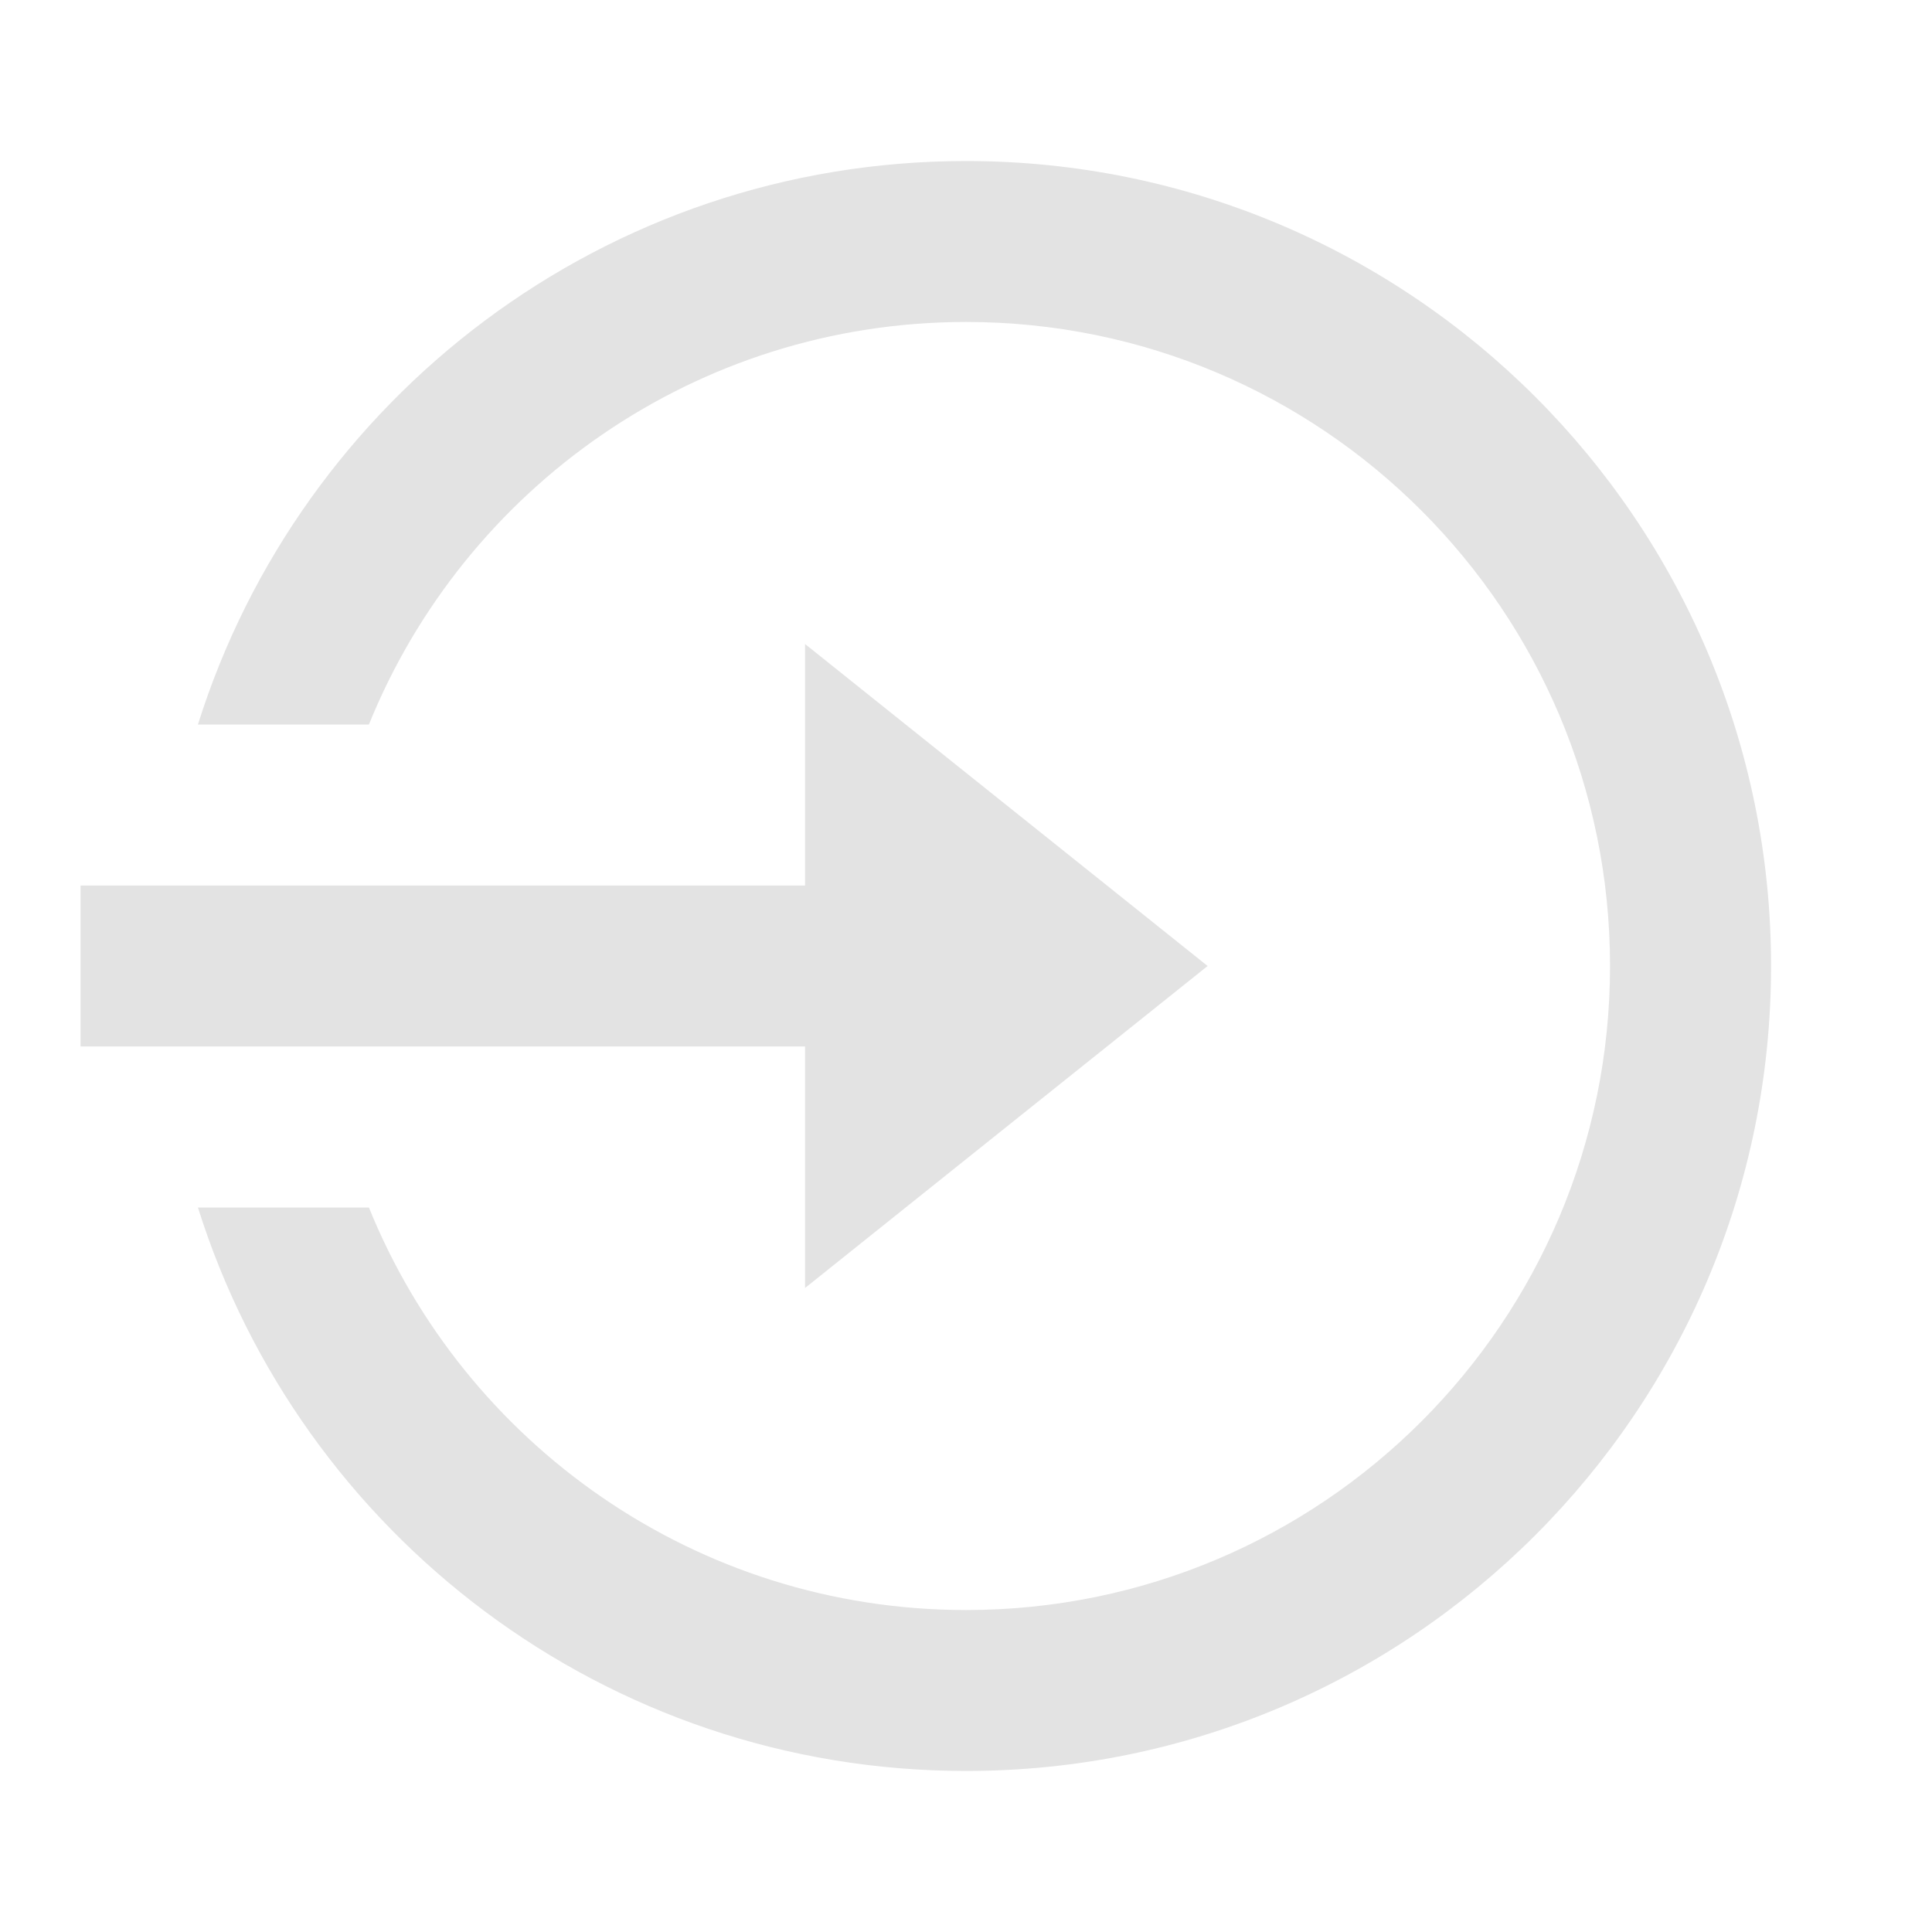 <svg width="20" height="20" viewBox="0 0 20 20" fill="none" xmlns="http://www.w3.org/2000/svg">
<path d="M8.334 9.167V6.667L12.501 10L8.334 13.333V10.833H0.834V9.167H8.334ZM2.049 12.5H3.819C4.808 14.943 7.203 16.667 10.001 16.667C13.683 16.667 16.667 13.682 16.667 10C16.667 6.318 13.683 3.333 10.001 3.333C7.203 3.333 4.808 5.057 3.819 7.5H2.049C3.111 4.119 6.269 1.667 10.001 1.667C14.603 1.667 18.334 5.398 18.334 10C18.334 14.602 14.603 18.333 10.001 18.333C6.269 18.333 3.111 15.881 2.049 12.5Z" fill="#E3E3E3"/>
</svg>
